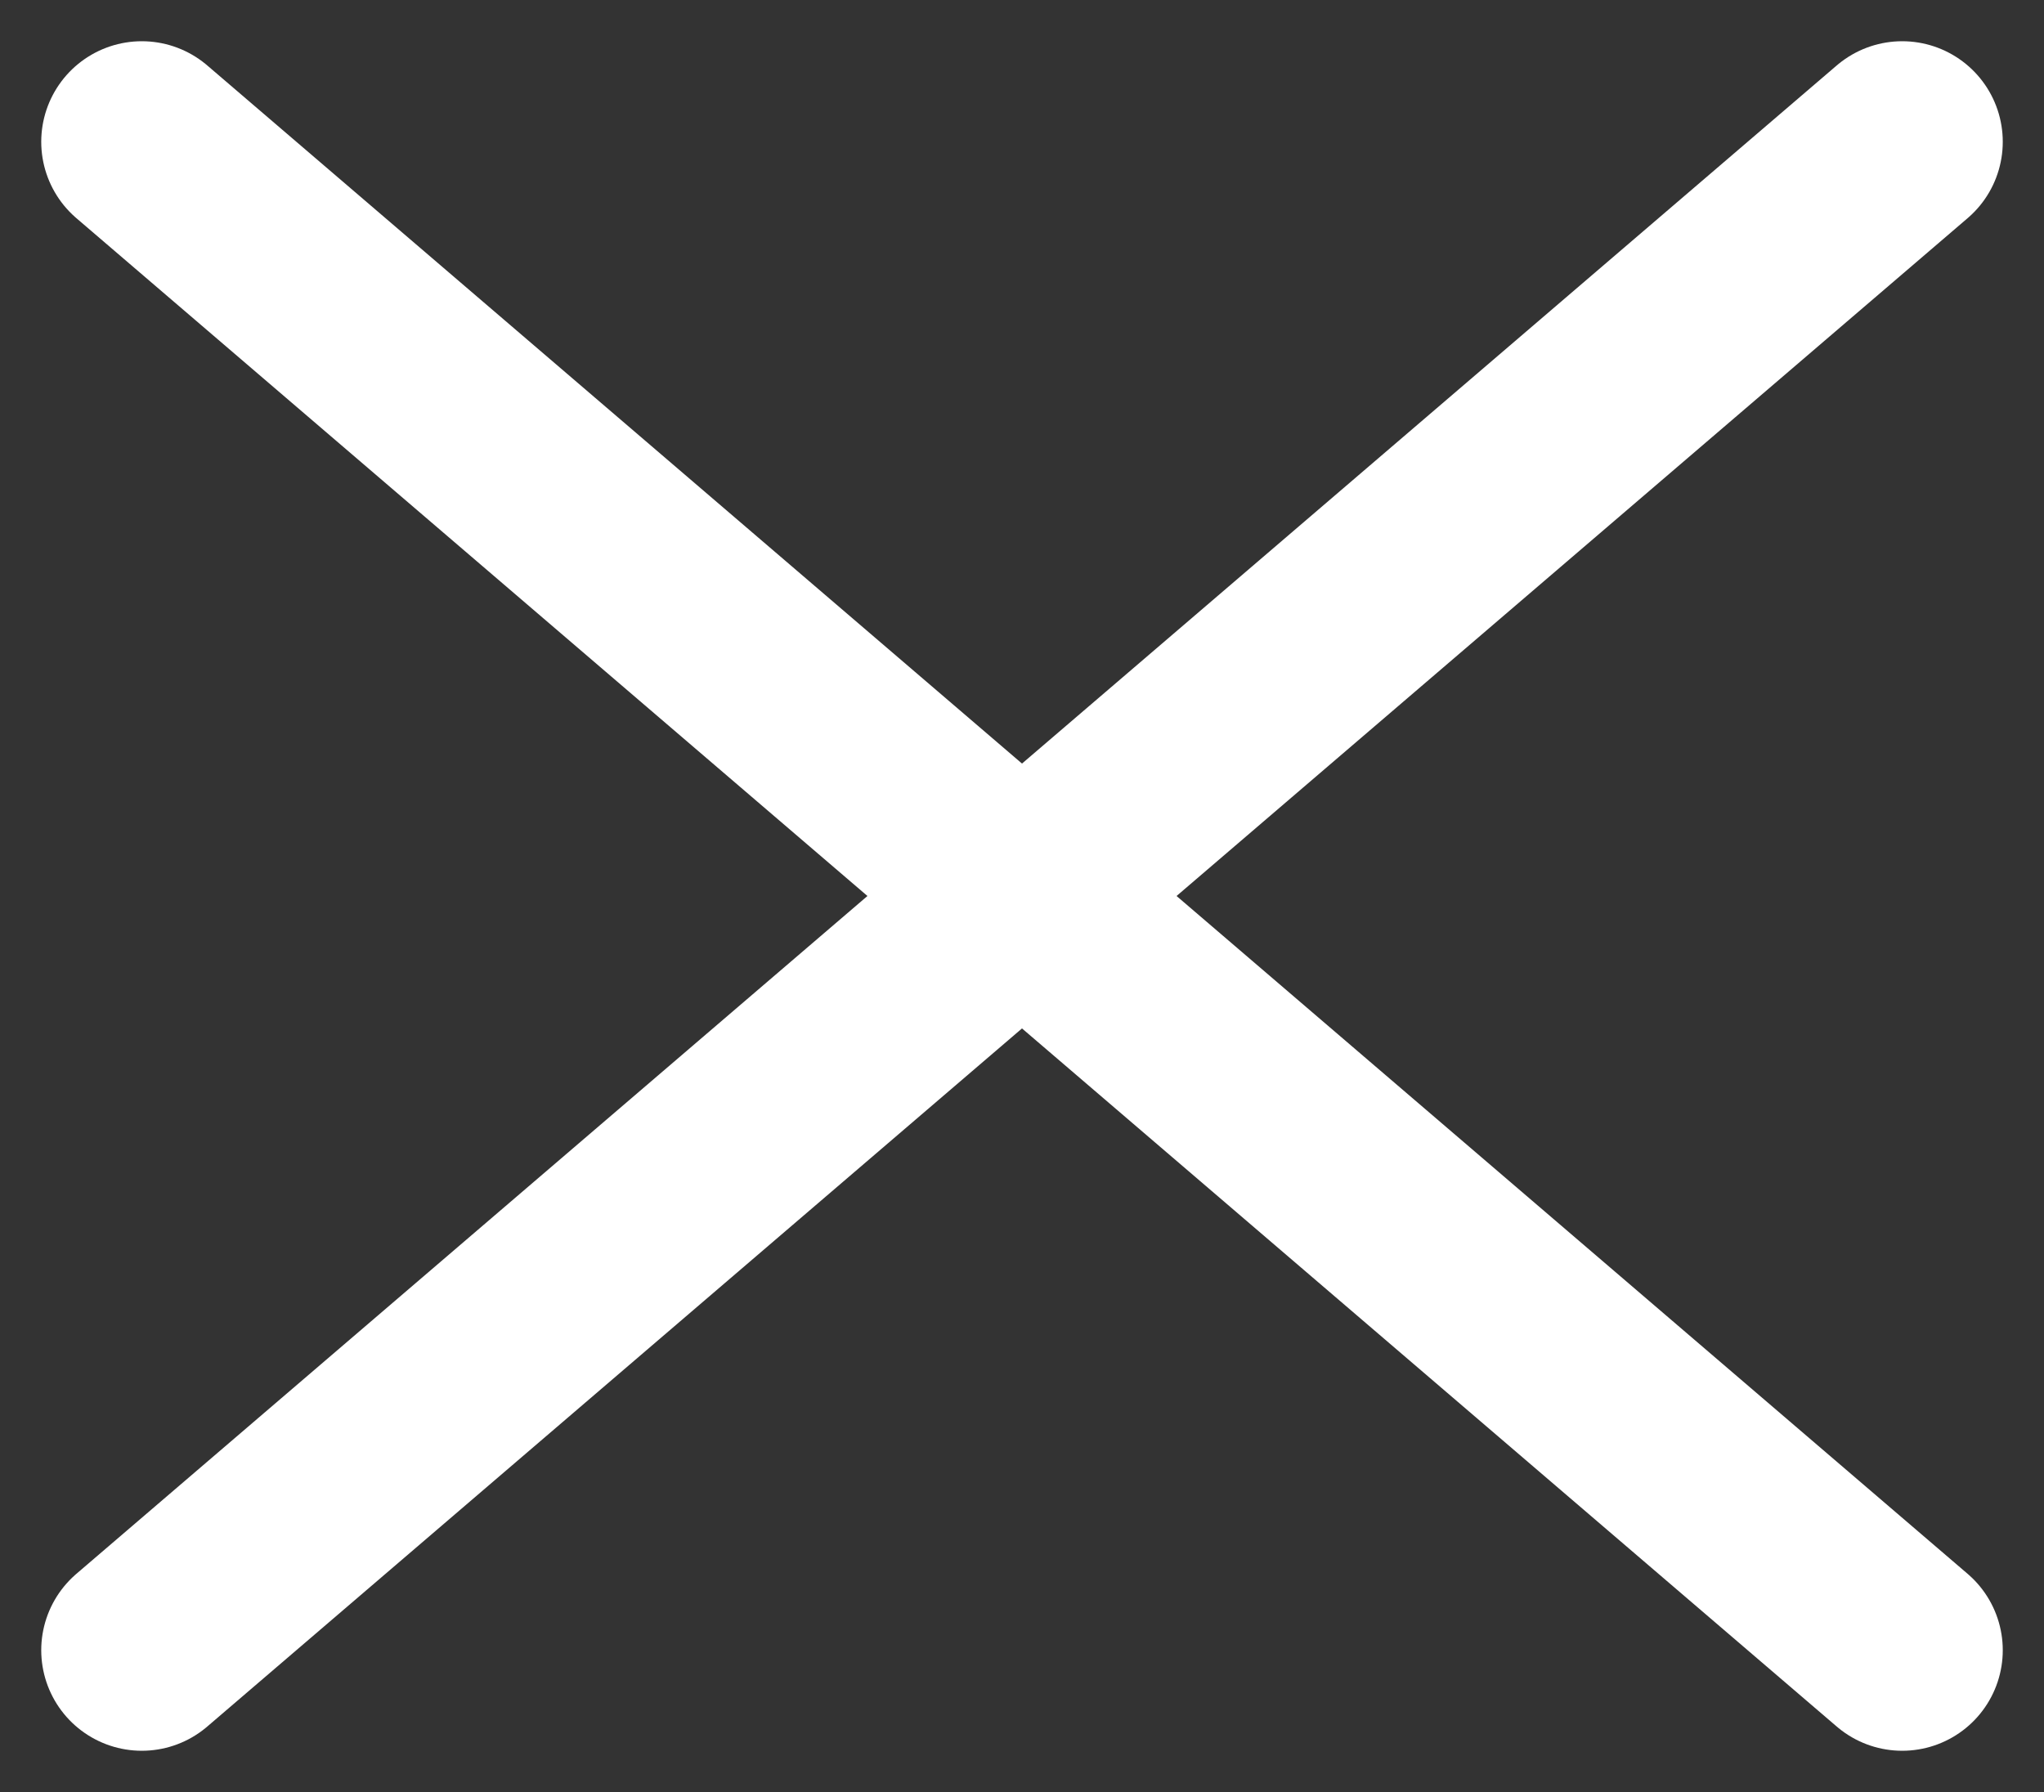 <svg xmlns="http://www.w3.org/2000/svg" width="20.324" height="17.82" viewBox="0 0 20.324 17.82">
  <rect x="0" y="0" width="20.324" height="17.82" fill="#333333" stroke="none"/>
  <g id="Group_3335" data-name="Group 3335" transform="translate(-366.338 -47.09)">
    <line id="Line_215" data-name="Line 215" x2="17.504" y2="15" transform="translate(367.748 48.5)" fill="none" stroke="#fff" stroke-linecap="round" stroke-width="2"/>
    <line id="Line_224" data-name="Line 224" x1="17.504" y2="15" transform="translate(367.748 48.5)" fill="none" stroke="#fff" stroke-linecap="round" stroke-width="2"/>
  </g>
</svg>
